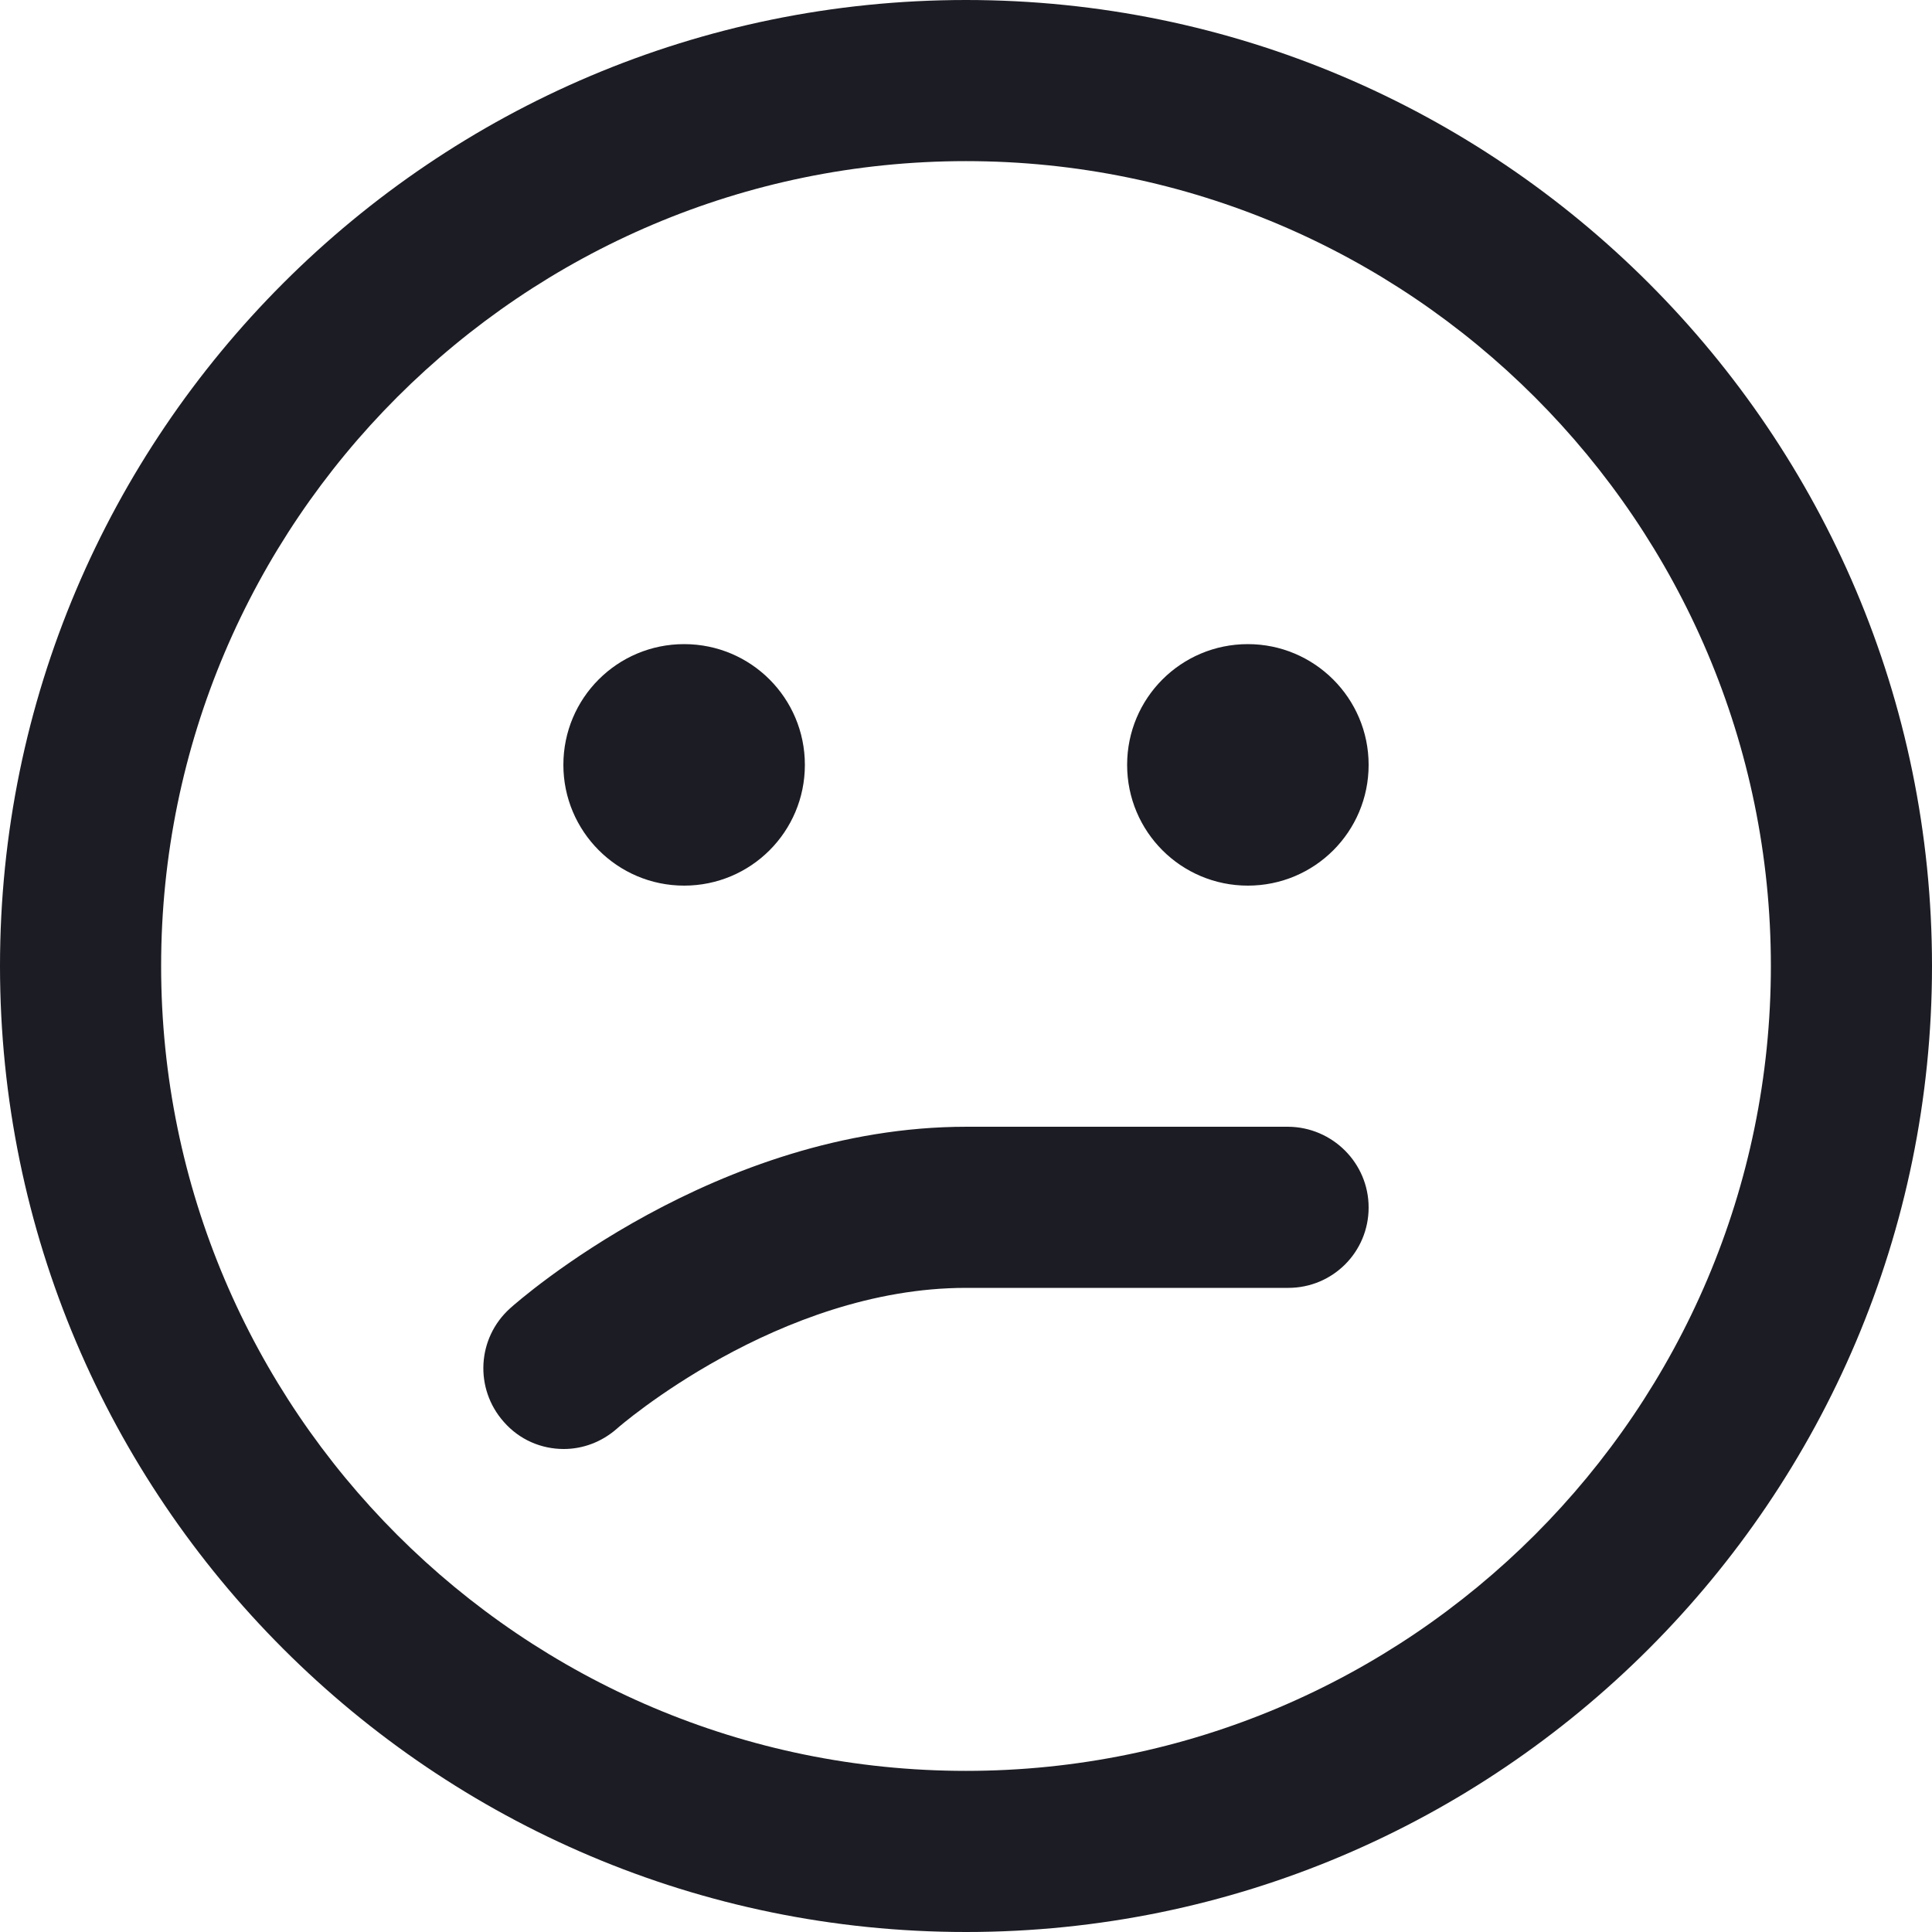 <?xml version="1.0" encoding="utf-8"?>
<!-- Generator: Adobe Illustrator 27.9.1, SVG Export Plug-In . SVG Version: 6.00 Build 0)  -->
<svg version="1.1" id="Layer_1" xmlns="http://www.w3.org/2000/svg" xmlns:xlink="http://www.w3.org/1999/xlink" x="0px" y="0px"
	 viewBox="0 0 512 512" style="enable-background:new 0 0 512 512;" xml:space="preserve">
<style type="text/css">
	.st0{fill:#1C1C24;}
</style>
<path class="st0" d="M256,0C114.8,0,0,114.8,0,256s114.8,256,256,256s256-114.8,256-256S397.2,0,256,0z M256,469.3
	c-117.6,0-213.3-95.7-213.3-213.3S138.4,42.7,256,42.7S469.3,138.4,469.3,256S373.6,469.3,256,469.3z M362.7,320
	c0,11.8-9.5,21.3-21.3,21.3H256c-49.7,0-92.1,36.9-92.5,37.3c-4.1,3.6-9.1,5.4-14.1,5.4c-5.9,0-11.7-2.4-15.9-7.2
	c-7.8-8.8-7.1-22.2,1.7-30.1c2.2-2,54.6-48.1,120.9-48.1h85.3C353.1,298.7,362.7,308.2,362.7,320z M362.7,202.7
	c0,17.7-14.3,32-32,32c-17.7,0-32-14.3-32-32s14.3-32,32-32C348.3,170.7,362.7,185,362.7,202.7z M149.3,202.7c0-17.7,14.3-32,32-32
	s32,14.3,32,32s-14.3,32-32,32S149.3,220.3,149.3,202.7z"/>
</svg>
